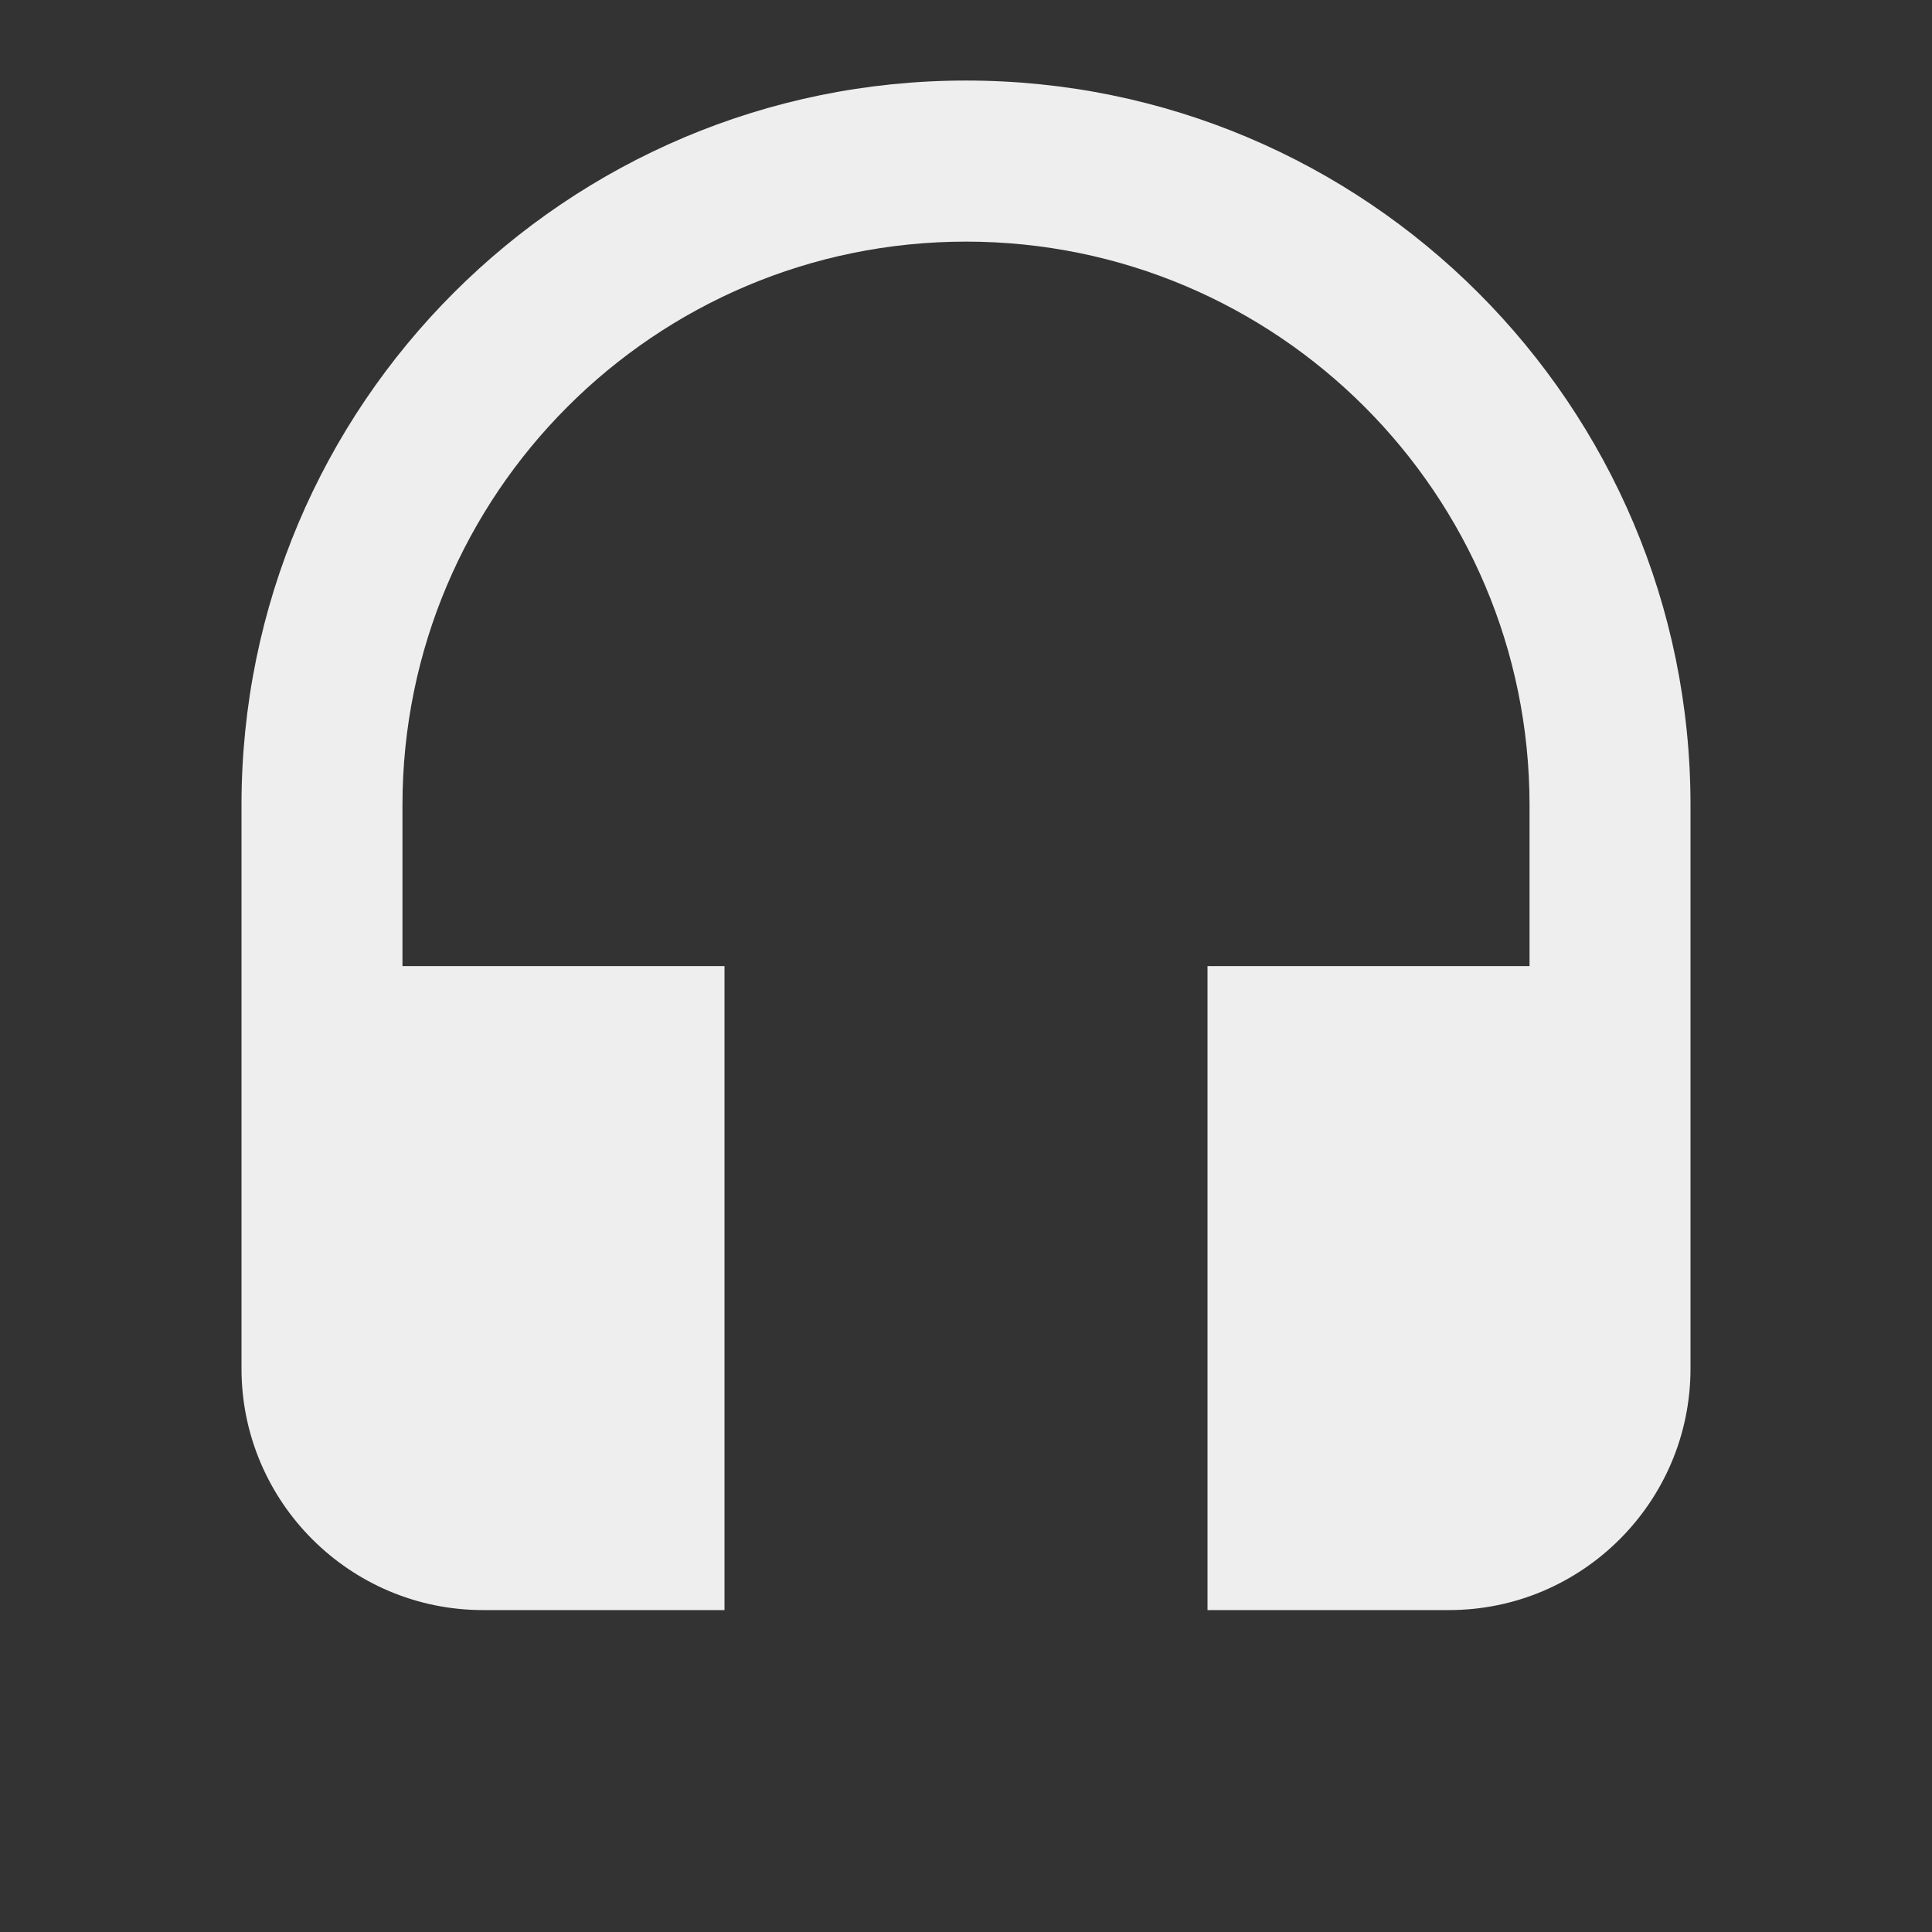 <?xml version="1.0" encoding="utf-8"?>
<!-- Generated by IcoMoon.io -->
<!DOCTYPE svg PUBLIC "-//W3C//DTD SVG 1.1//EN" "http://www.w3.org/Graphics/SVG/1.1/DTD/svg11.dtd">
<svg version="1.1" xmlns="http://www.w3.org/2000/svg" xmlns:xlink="http://www.w3.org/1999/xlink" width="16" height="16" viewBox="0 0 16 16">
<rect x="0" y="0" width="16" height="16" fill="#333333" stroke="none"/>
<path fill="#eeeeee" d="M8 0.667c-3.313 0-6 2.687-6 6v4.667c0 1.103 0.897 2 2 2h2v-5.333h-2.667v-1.333c0-2.577 2.090-4.667 4.667-4.667s4.667 2.090 4.667 4.667v1.333h-2.667v5.333h2c1.103 0 2-0.897 2-2v-4.667c0-3.313-2.687-6-6-6z"></path>
</svg>
